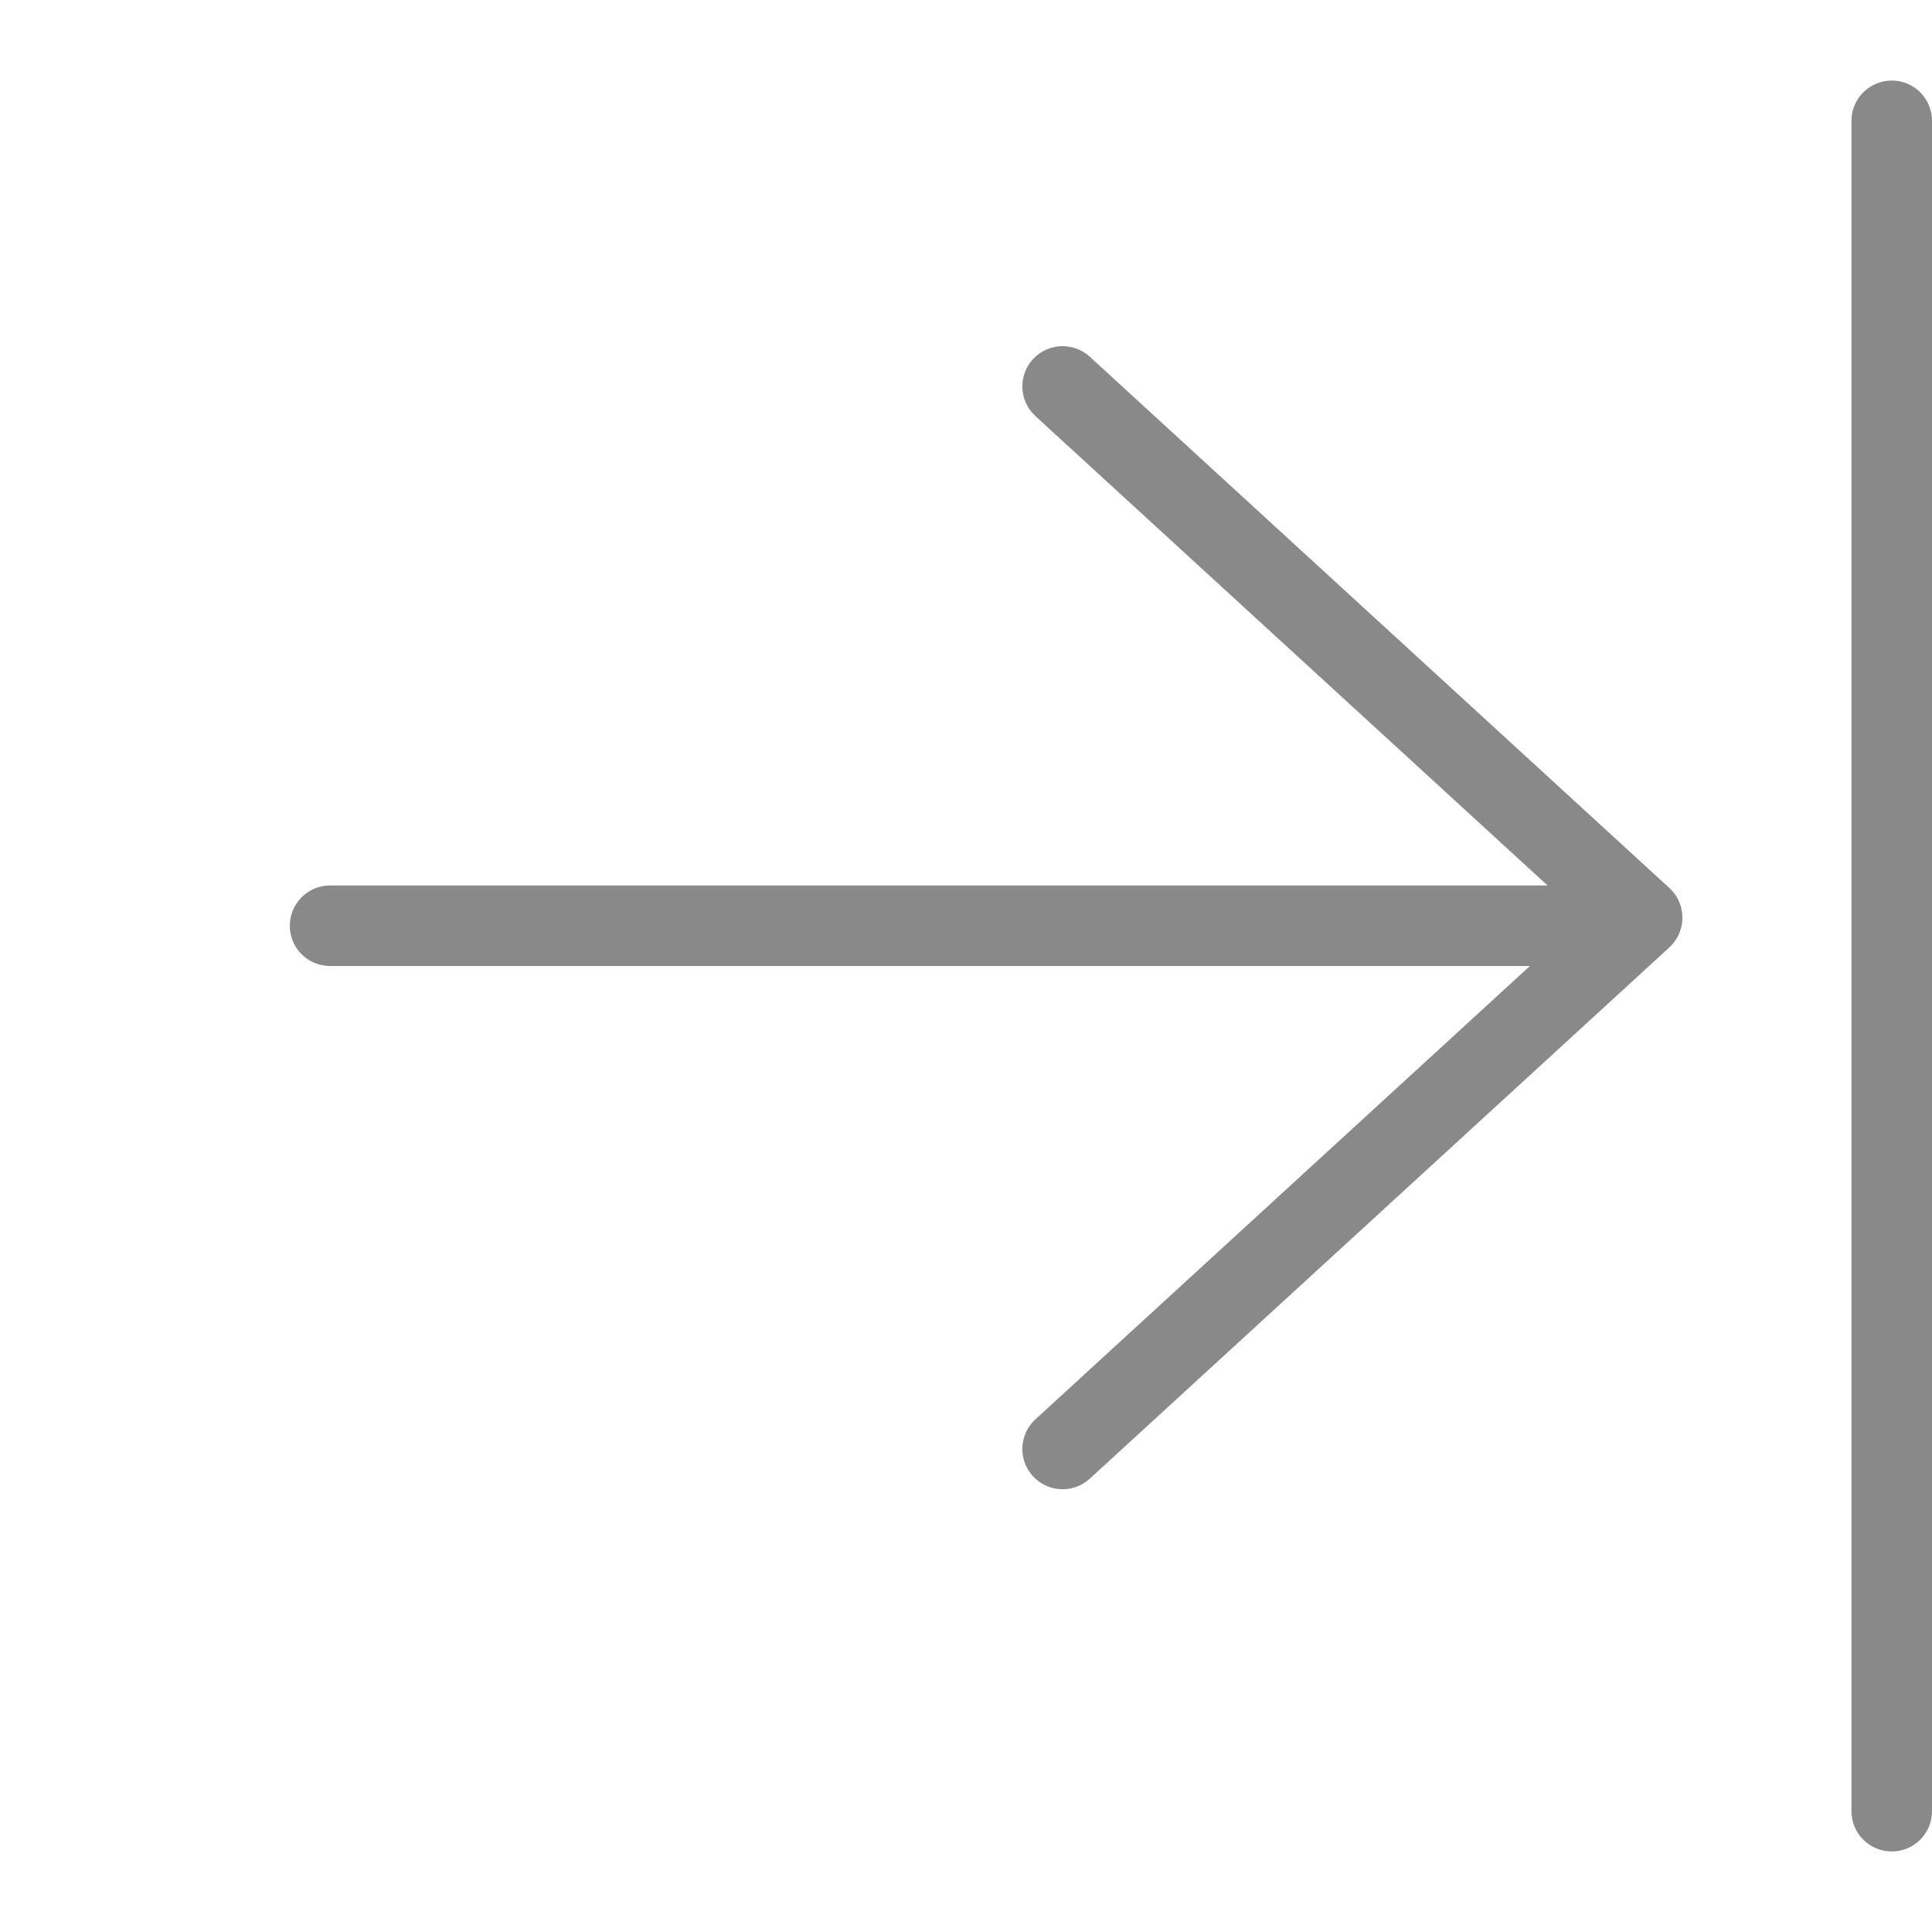 <svg width="16" height="16" viewBox="0 0 16 16" fill="none" xmlns="http://www.w3.org/2000/svg">
<path fill-rule="evenodd" clip-rule="evenodd" d="M9.025 2.954C8.889 2.83 8.679 2.839 8.554 2.975C8.43 3.11 8.439 3.321 8.575 3.446L12.816 7.333H2.733C2.549 7.333 2.4 7.483 2.4 7.667C2.4 7.851 2.549 8 2.733 8H12.67L8.575 11.754C8.439 11.879 8.43 12.089 8.554 12.225C8.679 12.361 8.889 12.37 9.025 12.246L13.825 7.846C13.894 7.782 13.933 7.693 13.933 7.6C13.933 7.506 13.894 7.417 13.825 7.354L9.025 2.954Z" fill="#898989"/>
<path fill-rule="evenodd" clip-rule="evenodd" d="M15.667 0.667C15.851 0.667 16 0.816 16 1V15C16 15.184 15.851 15.333 15.667 15.333C15.483 15.333 15.333 15.184 15.333 15V1C15.333 0.816 15.483 0.667 15.667 0.667Z" fill="#898989"/>
</svg>
